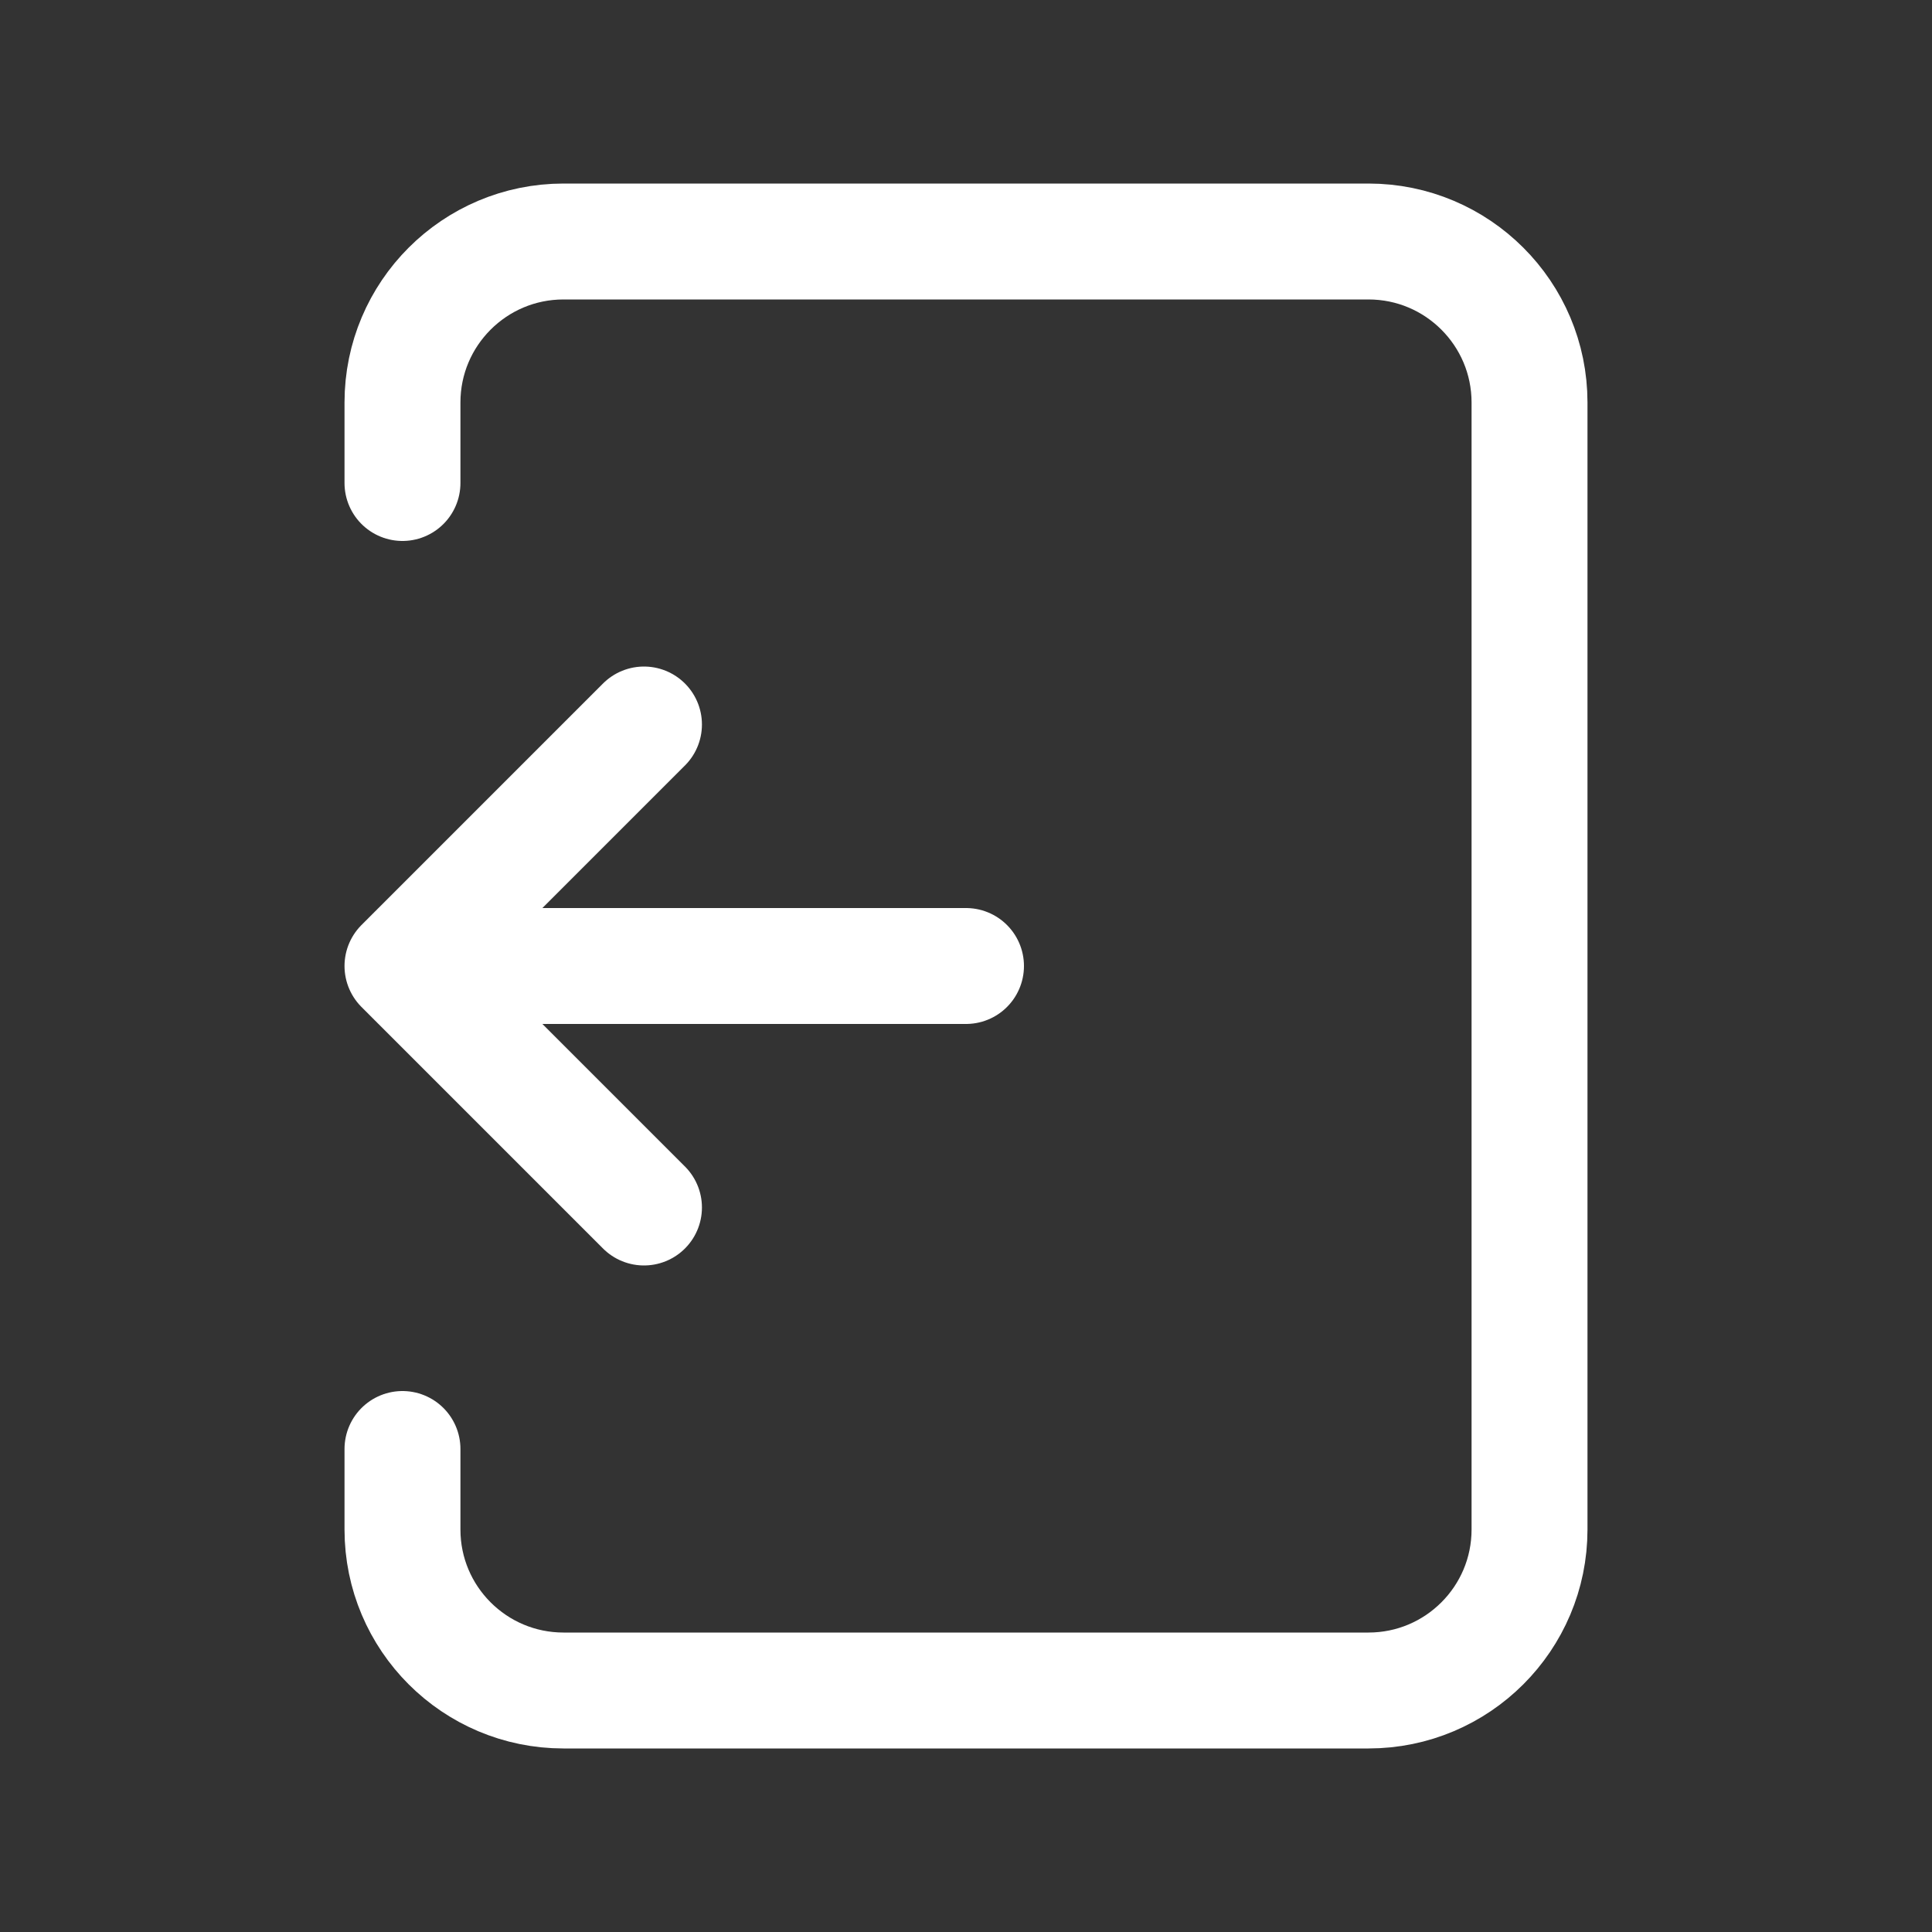 <svg width="25" height="25" viewBox="0 0 25 25" fill="none" xmlns="http://www.w3.org/2000/svg">
<rect x="0" y="0" width="25" height="25" fill="#333333" stroke="none"/>
<path d="M12.5 12.5H5.208M5.208 12.5L8.333 9.375M5.208 12.5L8.333 15.625" stroke="white" stroke-width="1.5" stroke-linecap="round" stroke-linejoin="round"/>
<path d="M5.208 18.75V19.792C5.208 20.942 6.141 21.875 7.292 21.875H17.708C18.859 21.875 19.792 20.942 19.792 19.792L19.792 5.208C19.792 4.058 18.859 3.125 17.708 3.125H7.292C6.141 3.125 5.208 4.058 5.208 5.208V6.25" stroke="white" stroke-width="1.5" stroke-linecap="round" stroke-linejoin="round"/>
</svg>
